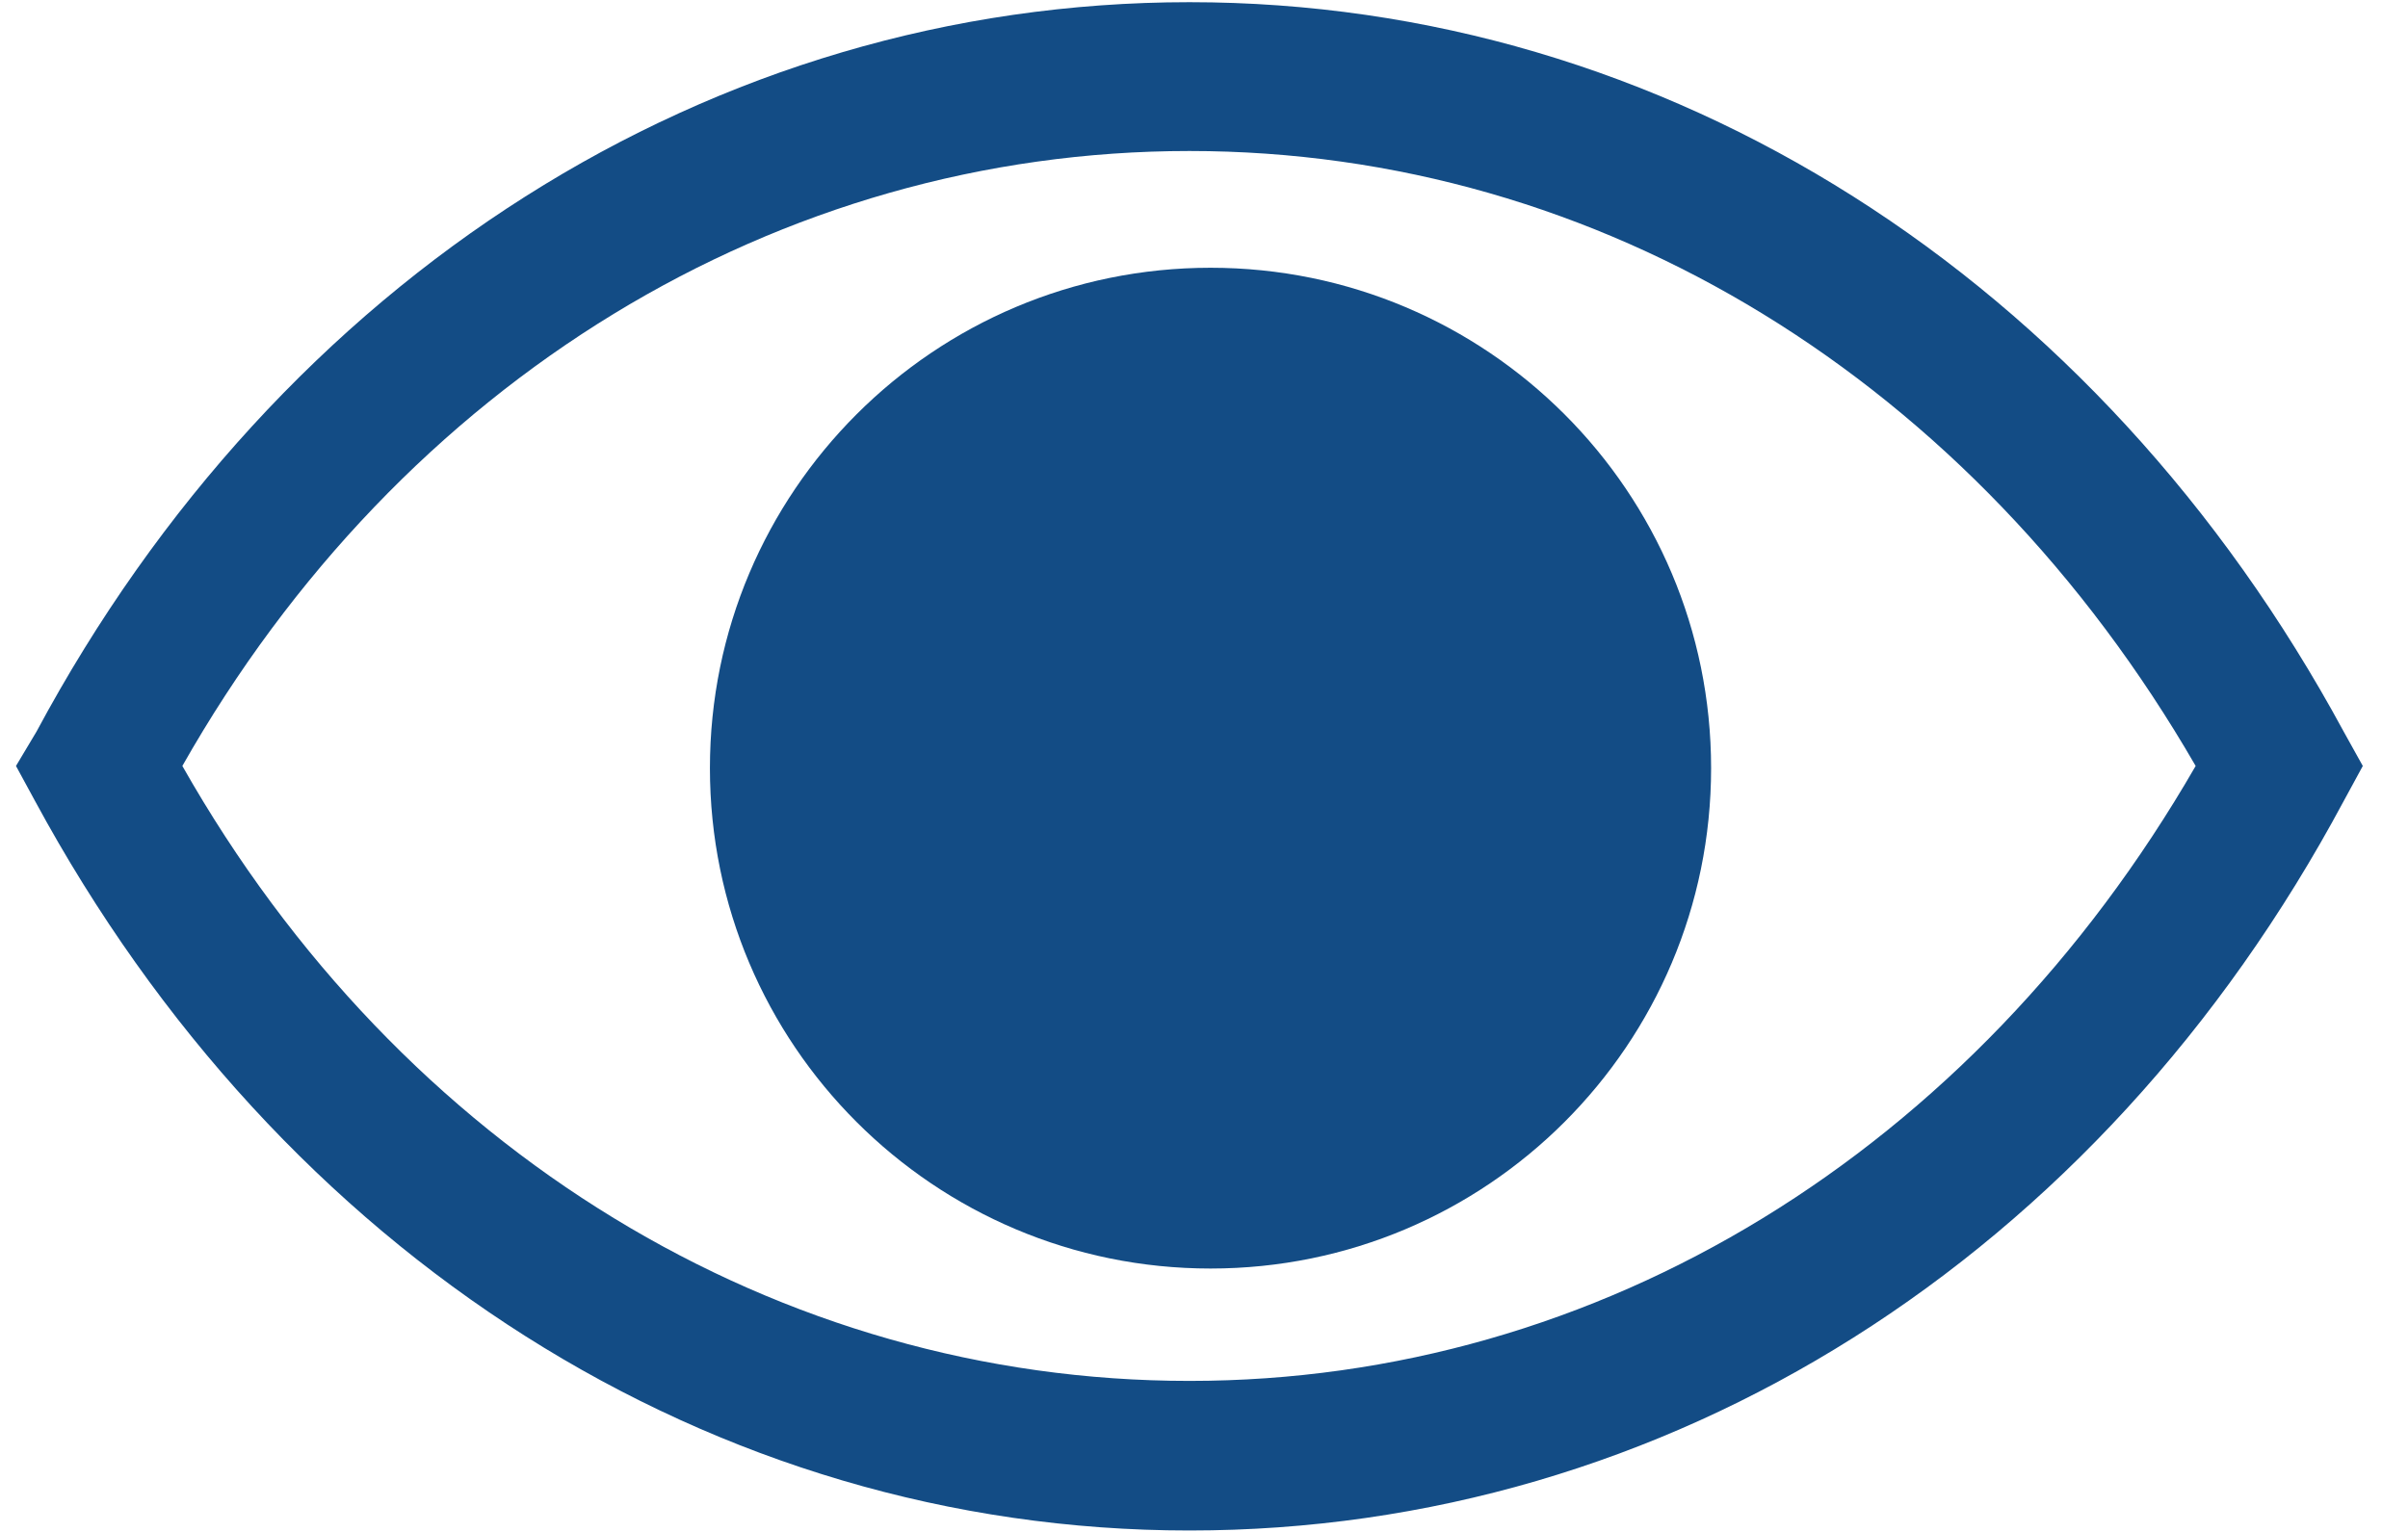 <svg width="22" height="14" viewBox="0 0 22 14" fill="none" xmlns="http://www.w3.org/2000/svg">
<path d="M21.413 6.687C19.166 2.533 15.226 0.02 10.867 0.02C6.506 0.02 2.56 2.533 0.333 6.687L0.146 7L0.32 7.32C2.566 11.473 6.506 13.987 10.867 13.987C15.226 13.987 19.173 11.507 21.413 7.32L21.587 7L21.413 6.687ZM10.867 12.62C7.113 12.62 3.666 10.527 1.666 7C3.666 3.473 7.113 1.38 10.867 1.38C14.62 1.38 18.026 3.48 20.06 7C18.026 10.527 14.613 12.62 10.867 12.62Z" fill="#134C85"/>
<path d="M11.06 11.593C13.586 11.593 15.633 9.546 15.633 7.02C15.633 4.494 13.586 2.447 11.06 2.447C8.534 2.447 6.486 4.494 6.486 7.02C6.486 9.546 8.534 11.593 11.06 11.593Z" fill="#134C85"/>
</svg>

